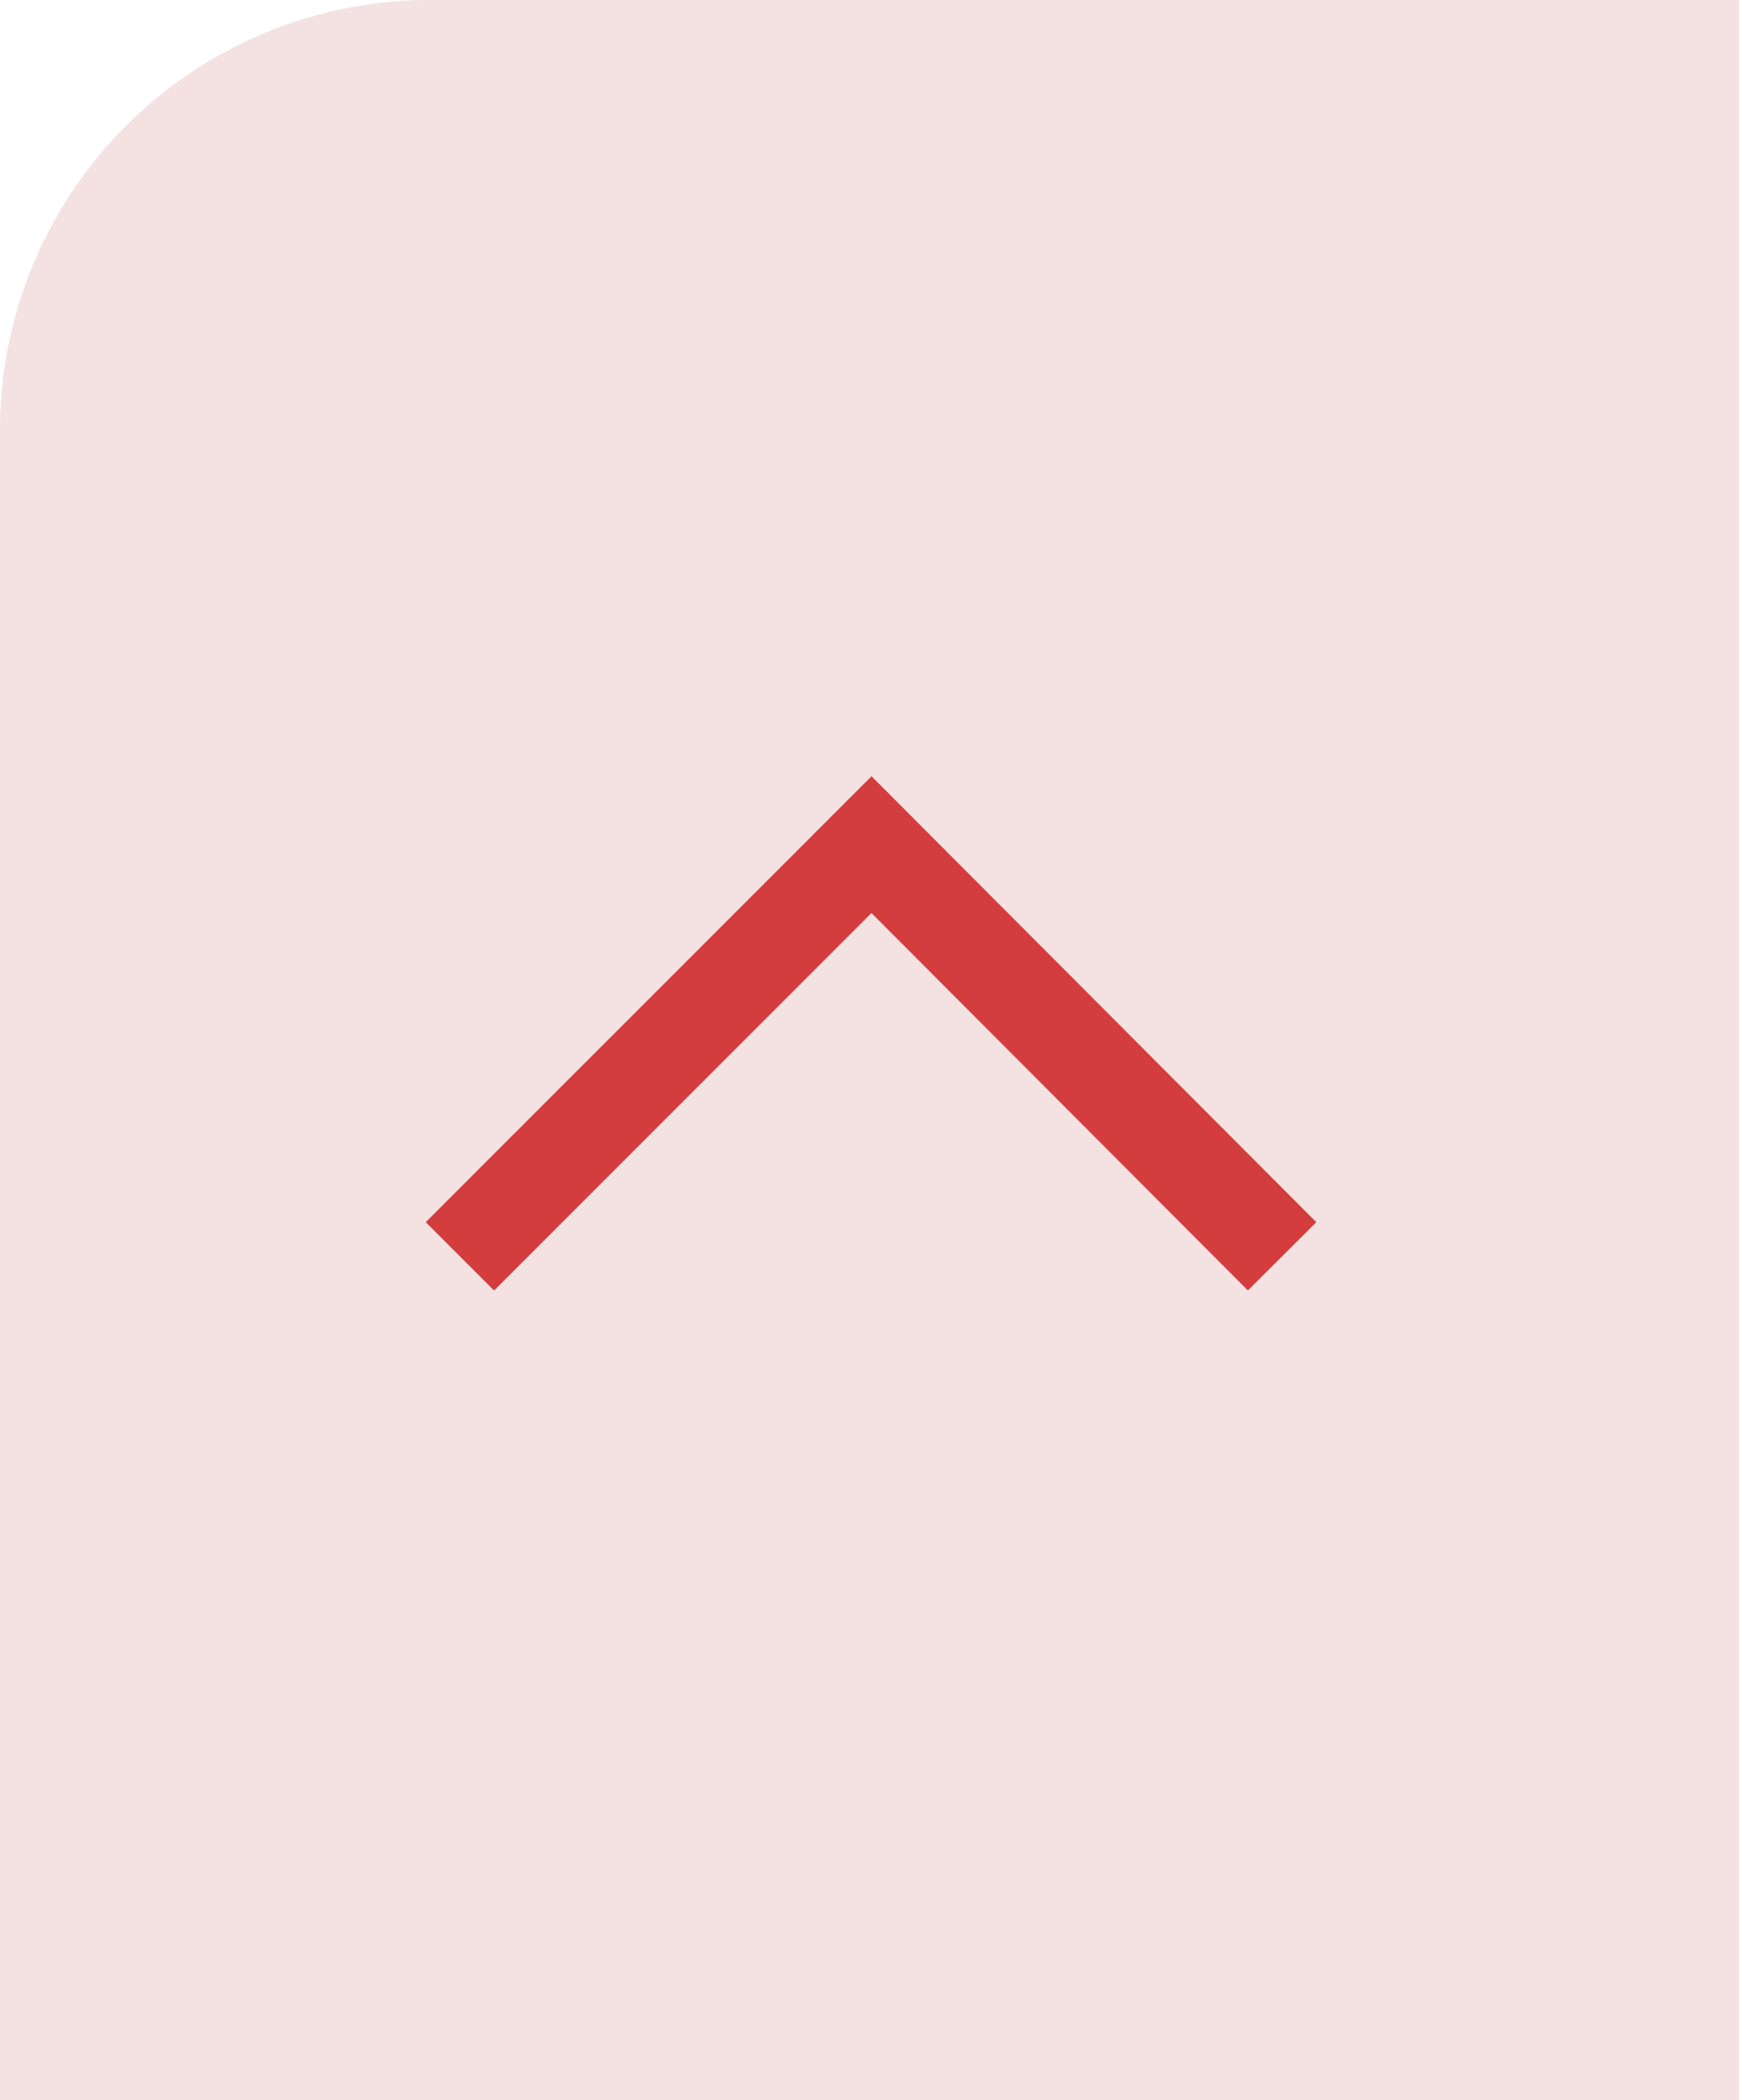 <svg xmlns="http://www.w3.org/2000/svg" width="18.03" height="21.73" viewBox="0 0 18.03 21.73"><defs><style>.a{fill:#d68a8a;opacity:0.25;}.b{fill:none;stroke:#d33d3d;stroke-miterlimit:10;}</style></defs><title>KH_Sprite</title><path class="a" d="M4.45,0H18a0,0,0,0,1,0,0V21.73a0,0,0,0,1,0,0H0a0,0,0,0,1,0,0V4.45A4.45,4.45,0,0,1,4.45,0Z"/><polyline class="b" points="13.27 13 9.02 8.74 4.76 13"/></svg>
